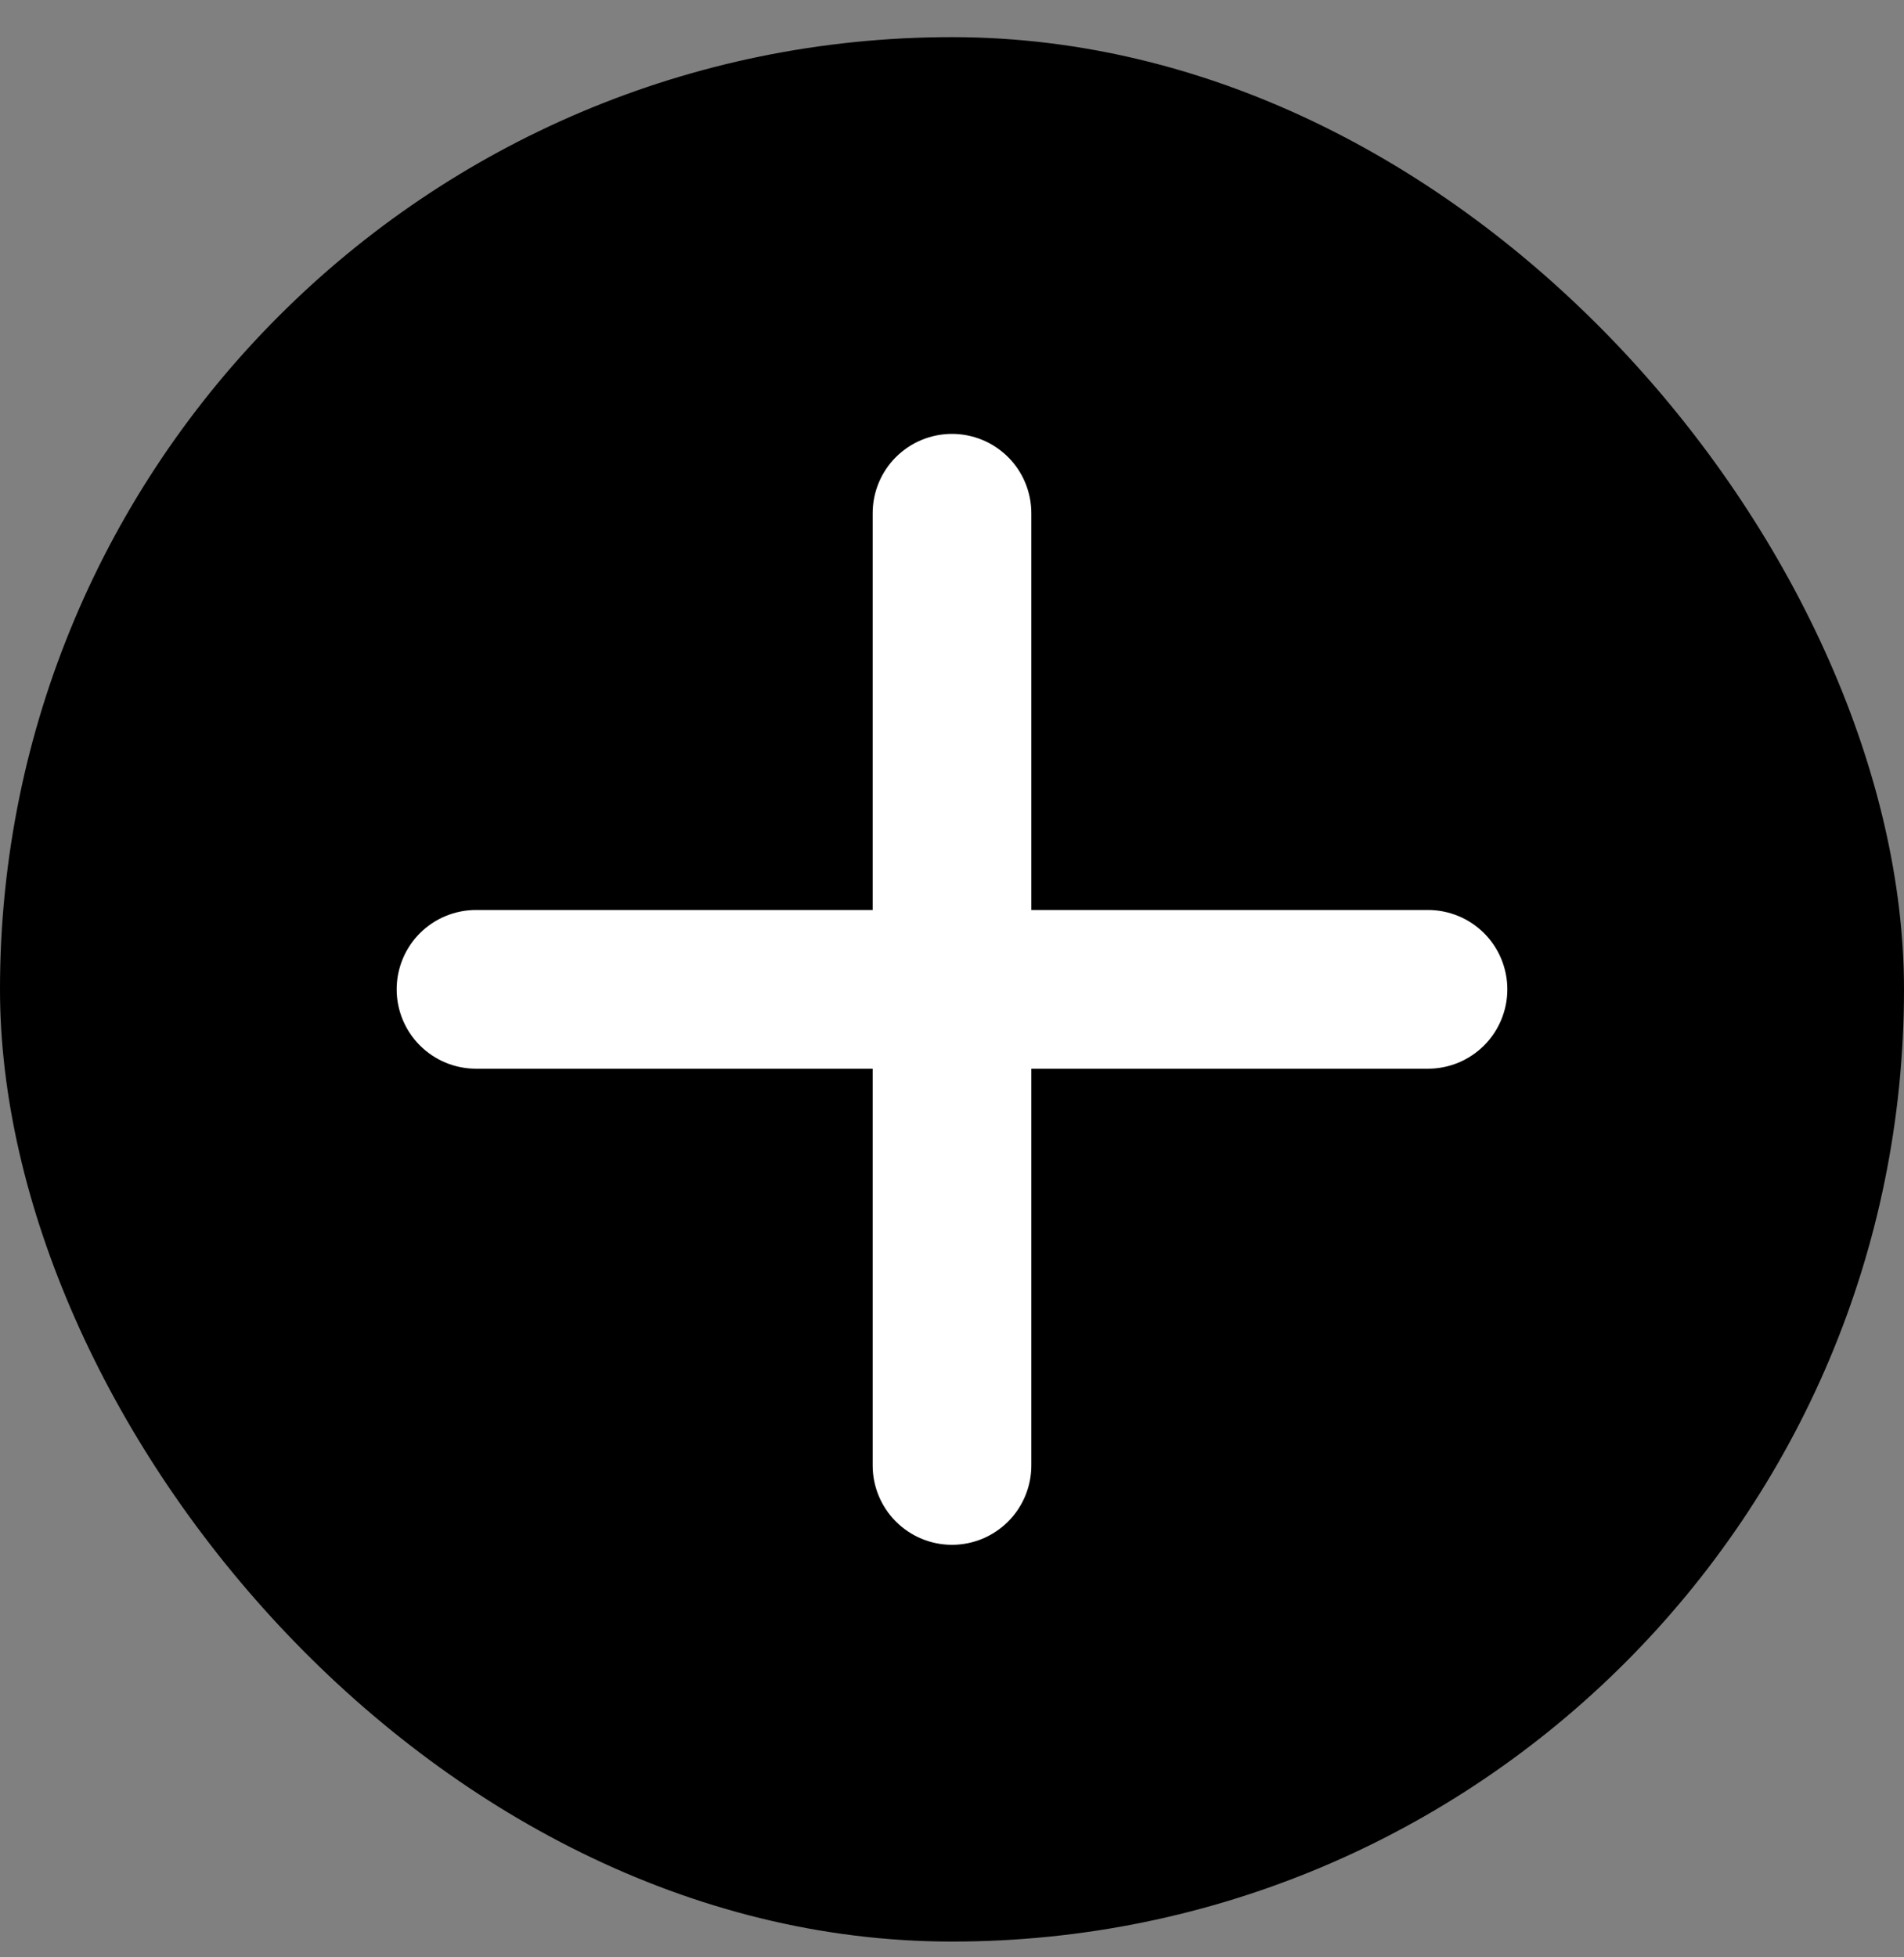 <svg width="36" height="37" viewBox="0 0 36 37" fill="none" xmlns="http://www.w3.org/2000/svg">
<rect x="0" y="0" width="36" height="37" fill="#808080" stroke="none"/>
<rect y="0.702" width="36" height="36" rx="18" fill="black"/>
<path d="M19.5 9.702C19.5 9.304 19.342 8.922 19.061 8.641C18.779 8.36 18.398 8.202 18 8.202C17.602 8.202 17.221 8.36 16.939 8.641C16.658 8.922 16.5 9.304 16.5 9.702V17.202H9C8.602 17.202 8.221 17.36 7.939 17.641C7.658 17.922 7.5 18.304 7.5 18.702C7.5 19.099 7.658 19.481 7.939 19.762C8.221 20.044 8.602 20.202 9 20.202H16.5V27.702C16.5 28.099 16.658 28.481 16.939 28.762C17.221 29.044 17.602 29.202 18 29.202C18.398 29.202 18.779 29.044 19.061 28.762C19.342 28.481 19.5 28.099 19.5 27.702V20.202H27C27.398 20.202 27.779 20.044 28.061 19.762C28.342 19.481 28.5 19.099 28.5 18.702C28.5 18.304 28.342 17.922 28.061 17.641C27.779 17.36 27.398 17.202 27 17.202H19.5V9.702Z" fill="white"/>
</svg>
